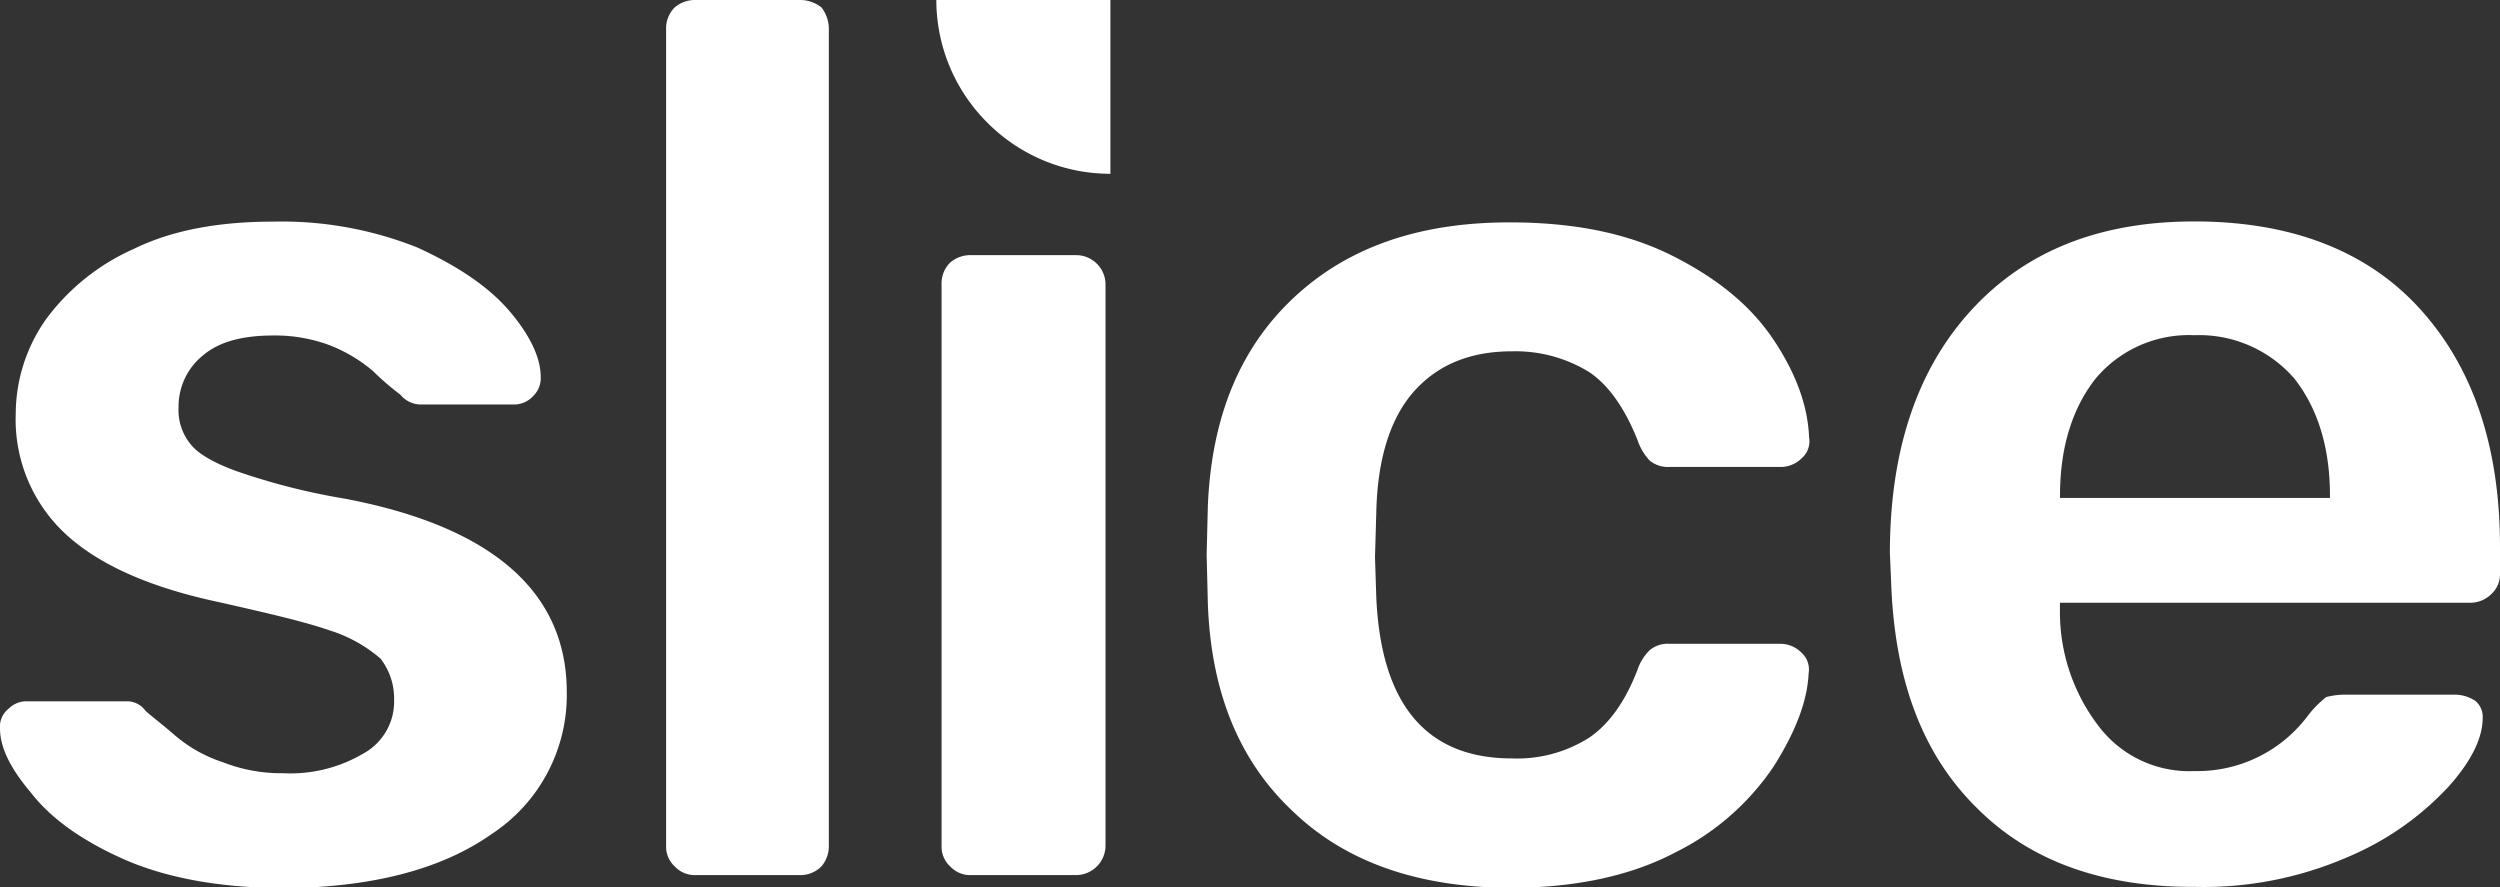 <svg xmlns="http://www.w3.org/2000/svg" viewBox="0 0 267 94.77"><rect x="0" y="0" width="267" height="94.77" fill="#333333" stroke="none"/><defs><style>.cls-1{fill:#fff;}</style></defs><g id="Layer_2" data-name="Layer 2"><g id="Layer_1-2" data-name="Layer 1"><path class="cls-1" d="M13.16,91.74q-6.71-3-9.87-7.1C1.05,82,0,79.77,0,77.79a2.43,2.43,0,0,1,.92-2.1,2.68,2.68,0,0,1,2-.79H13.69a2.44,2.44,0,0,1,1.84,1c.4.39,1.45,1.18,3,2.5a14.93,14.93,0,0,0,5.26,3,17.1,17.1,0,0,0,6.45,1.18,15.34,15.34,0,0,0,8.56-2.1,6.33,6.33,0,0,0,3.29-5.8,6.92,6.92,0,0,0-1.45-4.34,15.3,15.3,0,0,0-5.39-3c-2.64-.92-6.59-1.84-11.72-3-7.5-1.58-12.9-4-16.45-7.24a16.67,16.67,0,0,1-5.4-12.9,17.62,17.62,0,0,1,3.16-10,23.44,23.44,0,0,1,9.48-7.63c4.08-2,9.08-2.9,14.87-2.9a39.12,39.12,0,0,1,15.4,2.77c4.35,2,7.64,4.21,9.87,6.84s3.29,5,3.29,7a2.65,2.65,0,0,1-.79,2,2.77,2.77,0,0,1-2.1.92H45a2.82,2.82,0,0,1-2.24-1.05,28.07,28.07,0,0,1-2.9-2.5,16.28,16.28,0,0,0-4.6-2.76,16.63,16.63,0,0,0-6.06-1.06c-3.29,0-5.79.66-7.5,2.11a7,7,0,0,0-2.63,5.53,5.75,5.75,0,0,0,1.31,4c.79,1,2.5,2,5,2.89a70.43,70.43,0,0,0,11.46,2.9c15.79,3,23.69,10,23.69,20.66a17.74,17.74,0,0,1-8,15.14c-5.4,3.82-13,5.79-22.64,5.79C23.17,94.77,17.64,93.72,13.16,91.74Z"/><path class="cls-1" d="M72.06,92.53a2.85,2.85,0,0,1-.92-2.23V3.16A3.17,3.17,0,0,1,72.06.79,3.32,3.32,0,0,1,74.3,0H85.36a3.66,3.66,0,0,1,2.37.79,3.72,3.72,0,0,1,.79,2.37V90.3a3.32,3.32,0,0,1-.79,2.23,3.18,3.18,0,0,1-2.37.93H74.3A2.9,2.9,0,0,1,72.06,92.53Z"/><path class="cls-1" d="M101.48,92.53a2.85,2.85,0,0,1-.92-2.23V30.41a3.14,3.14,0,0,1,.92-2.37,3.32,3.32,0,0,1,2.24-.79h11.19a3.14,3.14,0,0,1,3.16,3.16V90.3a3.16,3.16,0,0,1-3.16,3.16H103.72A2.9,2.9,0,0,1,101.48,92.53Z"/><path class="cls-1" d="M138.17,86.74C132.38,81.35,129.35,74,129,64.5l-.13-5.27L129,54c.4-9.48,3.43-16.85,9.22-22.25s13.42-8,23-8c7,0,12.77,1.19,17.64,3.69s8.29,5.4,10.66,9,3.56,7,3.69,10.27a2.39,2.39,0,0,1-.79,2.23,3.18,3.18,0,0,1-2.37.93H178.31a3.09,3.09,0,0,1-2.1-.66A5.89,5.89,0,0,1,174.89,47c-1.32-3.29-3-5.79-5.13-7.24a15,15,0,0,0-8.29-2.24c-4.48,0-7.9,1.45-10.4,4.22s-3.95,7.1-4.08,12.9l-.14,4.87.14,4.34C147.51,75.29,152.38,81,161.47,81a14.36,14.36,0,0,0,8.29-2.24c2.1-1.45,3.81-3.81,5.13-7.24a5.24,5.24,0,0,1,1.32-2.1,3,3,0,0,1,2.1-.66H190a3.17,3.17,0,0,1,2.37.92,2.42,2.42,0,0,1,.79,2.24c-.13,3-1.45,6.32-3.69,9.87A27.13,27.13,0,0,1,179,91c-4.74,2.51-10.66,3.82-17.77,3.82C151.59,94.77,143.83,92.14,138.17,86.74Z"/><path class="cls-1" d="M211.19,86.35c-5.79-5.66-8.82-13.56-9.21-24l-.14-3.29c0-10.92,2.9-19.61,8.69-25.93s13.69-9.48,23.83-9.48c10.39,0,18.56,3.16,24.22,9.48S267,47.91,267,58.44v2.77a2.85,2.85,0,0,1-.92,2.23,3.18,3.18,0,0,1-2.37.93H220v1a20,20,0,0,0,4.08,12.11,12.14,12.14,0,0,0,10.27,4.87,14.74,14.74,0,0,0,12.24-6.06,11.74,11.74,0,0,1,1.84-1.84,8,8,0,0,1,2.24-.26h11.58a4,4,0,0,1,2.11.66,2.21,2.21,0,0,1,.79,1.84c0,2.1-1.19,4.61-3.69,7.37a31.11,31.11,0,0,1-10.79,7.5,38.59,38.59,0,0,1-16.19,3.16C224.62,94.77,216.85,92,211.19,86.35Zm37.65-33.44c0-5.13-1.32-9.34-3.82-12.5a13.45,13.45,0,0,0-10.66-4.61,13,13,0,0,0-10.53,4.61c-2.5,3.16-3.82,7.37-3.82,12.5v.27h28.83Z"/><path class="cls-1" d="M105.47,13.12a18.5,18.5,0,0,0,13.12,5.44V0H100A18.5,18.5,0,0,0,105.47,13.12Z"/></g></g></svg>